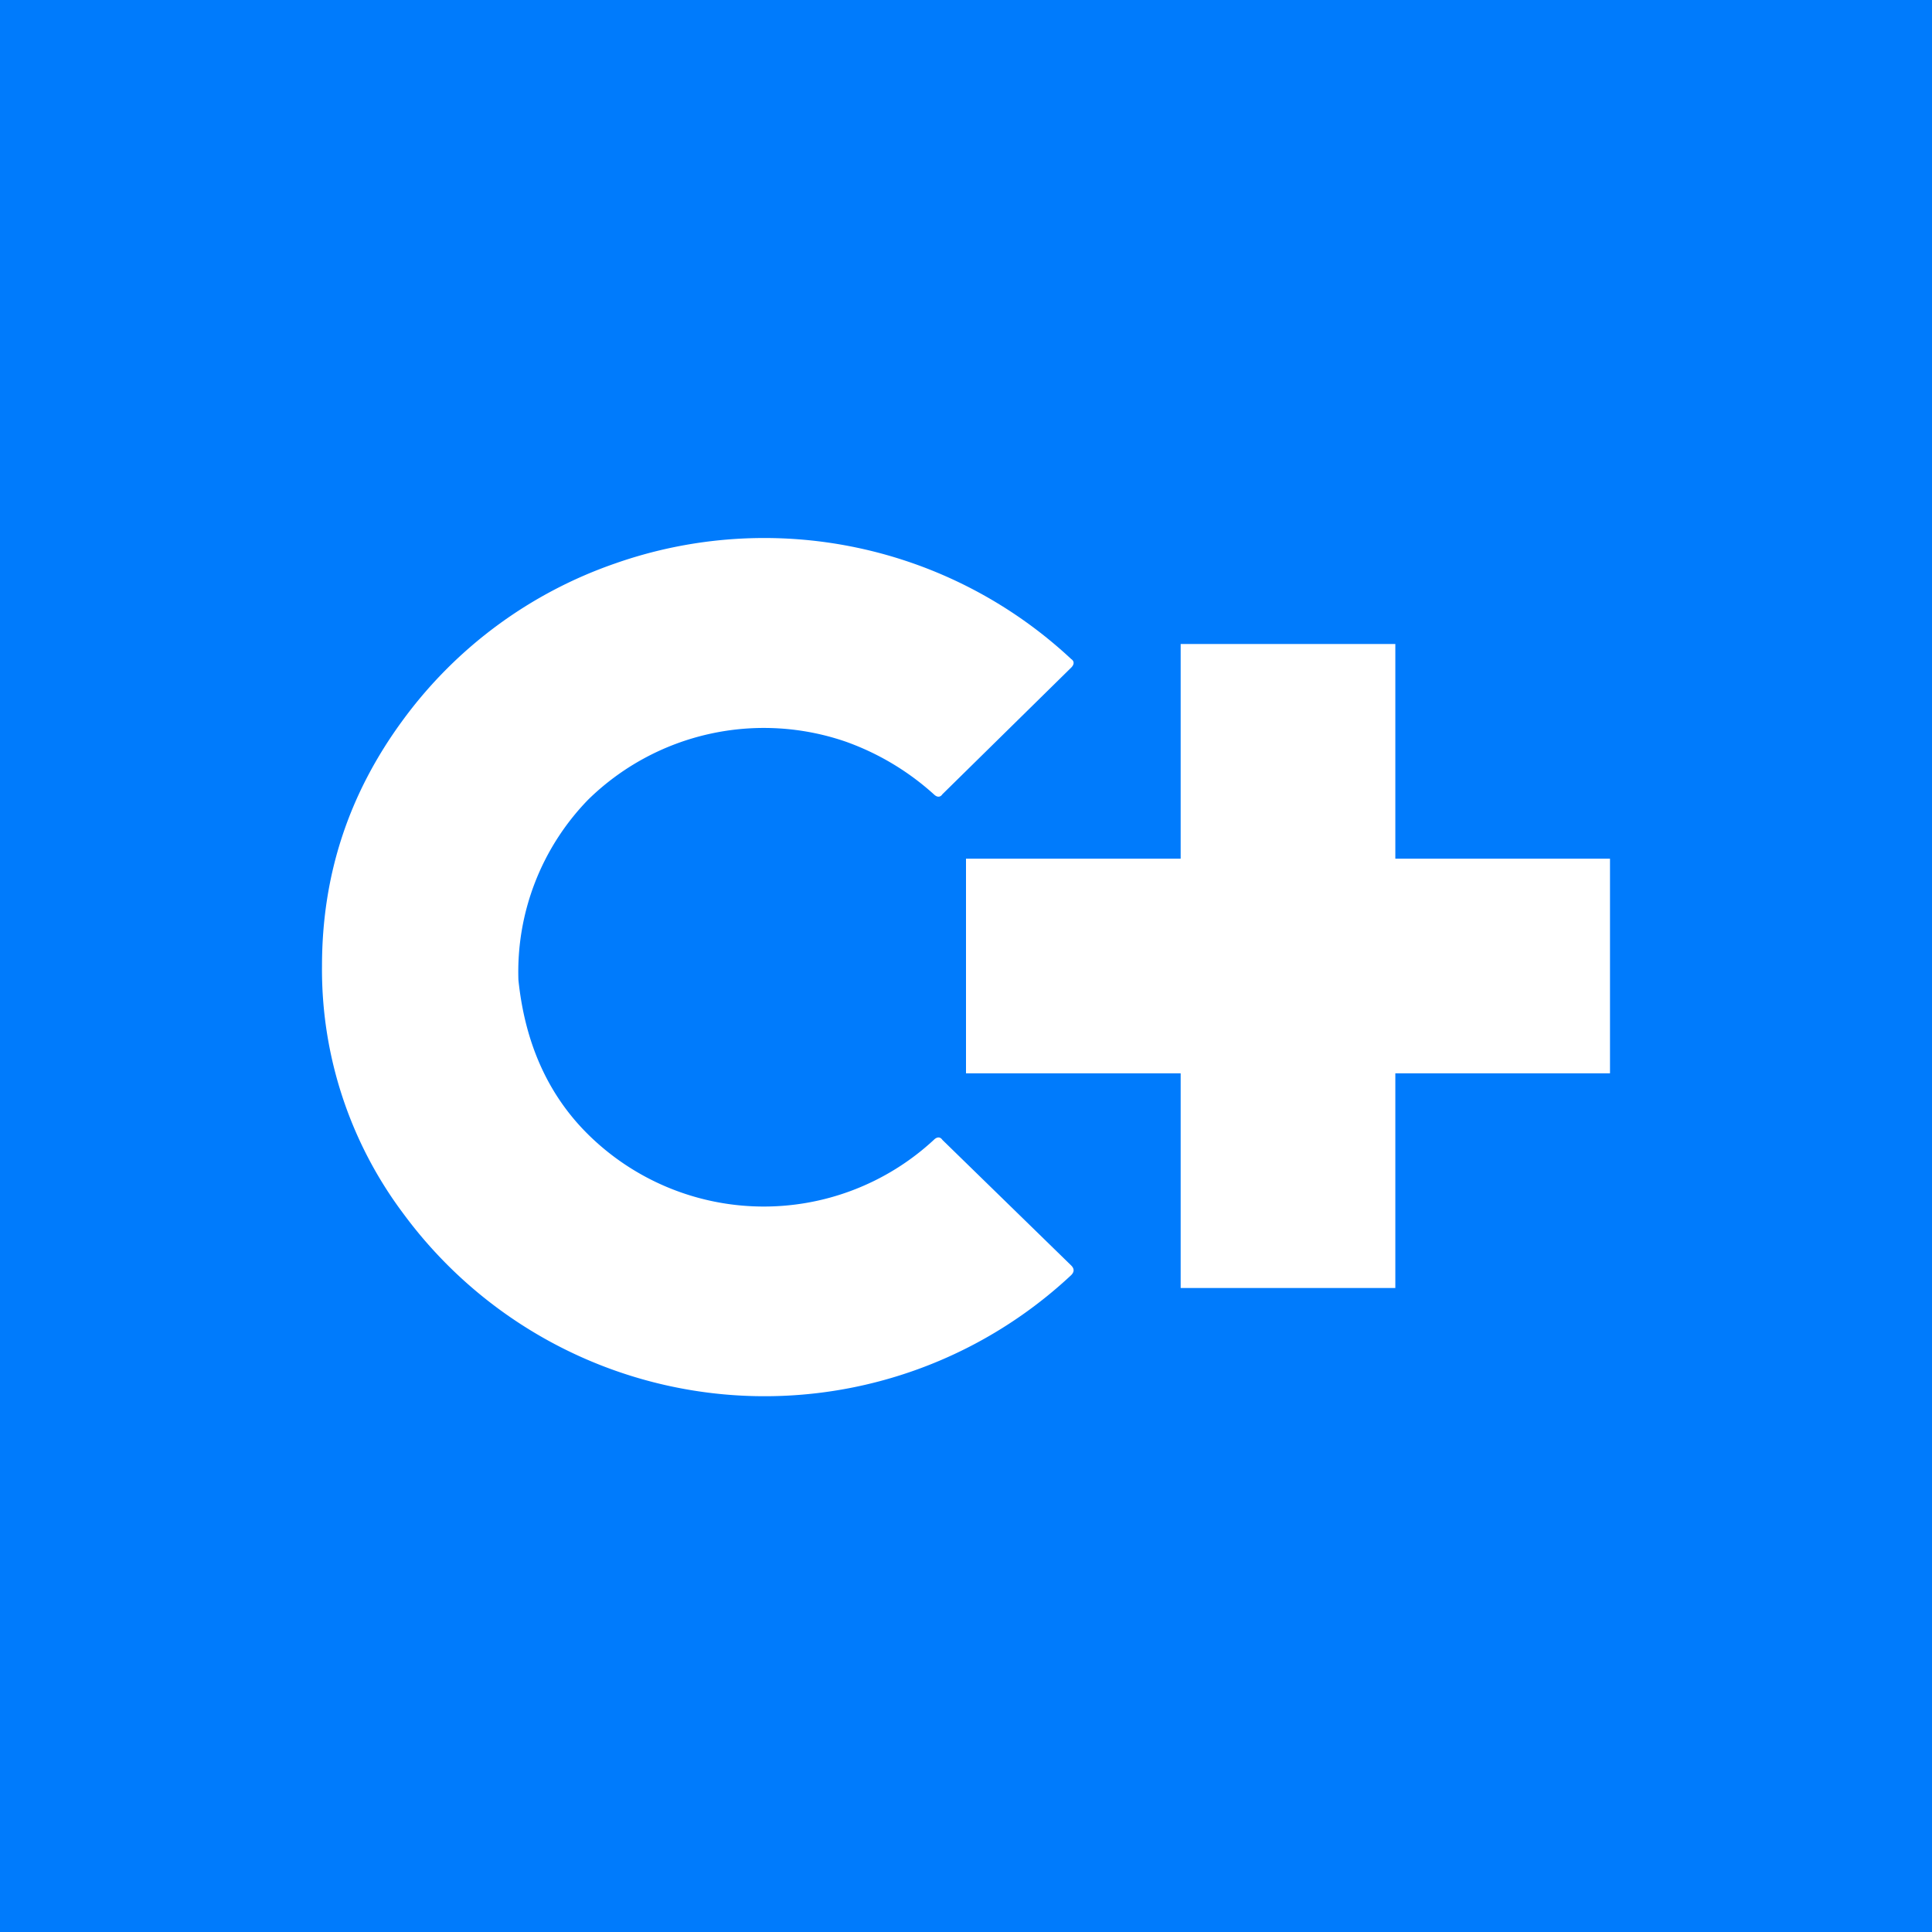 <!-- by TradingView --><svg width="18" height="18" viewBox="0 0 18 18" xmlns="http://www.w3.org/2000/svg"><path fill="#007BFC" d="M0 0h18v18H0z"/><path d="M5.73 5.25a4.19 4.19 0 0 1 4.25.89c.03.02.03.05 0 .08L8.78 7.4c-.02.03-.05.03-.08 0a2.45 2.45 0 0 0-.82-.49 2.34 2.34 0 0 0-2.4.54 2.3 2.3 0 0 0-.65 1.68c.06.58.27 1.06.64 1.43a2.33 2.33 0 0 0 3.23.06c.03-.03.06-.03.08 0l1.2 1.17c.03.03.03.06 0 .09a4.18 4.18 0 0 1-6.22-.57A3.79 3.79 0 0 1 3 9c0-.85.25-1.61.76-2.3a4.12 4.12 0 0 1 1.97-1.45ZM13 8h2v2h-2v2h-2v-2H9V8h2V6h2v2Z" fill="#fff"/></svg>